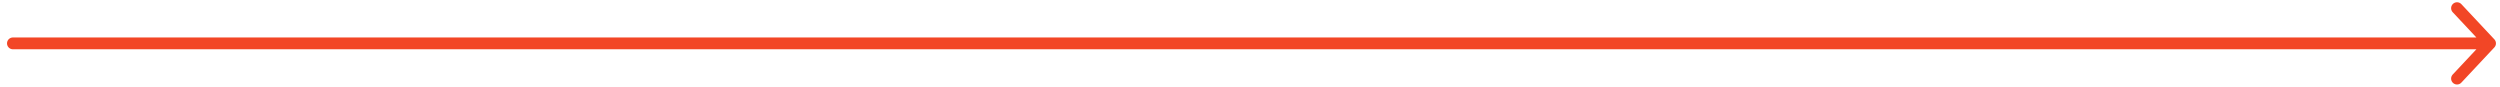<svg width="317" height="11" viewBox="0 0 317 11" fill="none" xmlns="http://www.w3.org/2000/svg">
<path d="M311.551 1.036L315.736 5.5M315.736 5.5L311.551 9.964M315.736 5.5H1.639" stroke="#F24626" stroke-width="1.5" stroke-linecap="round" stroke-linejoin="round"/>
</svg>

